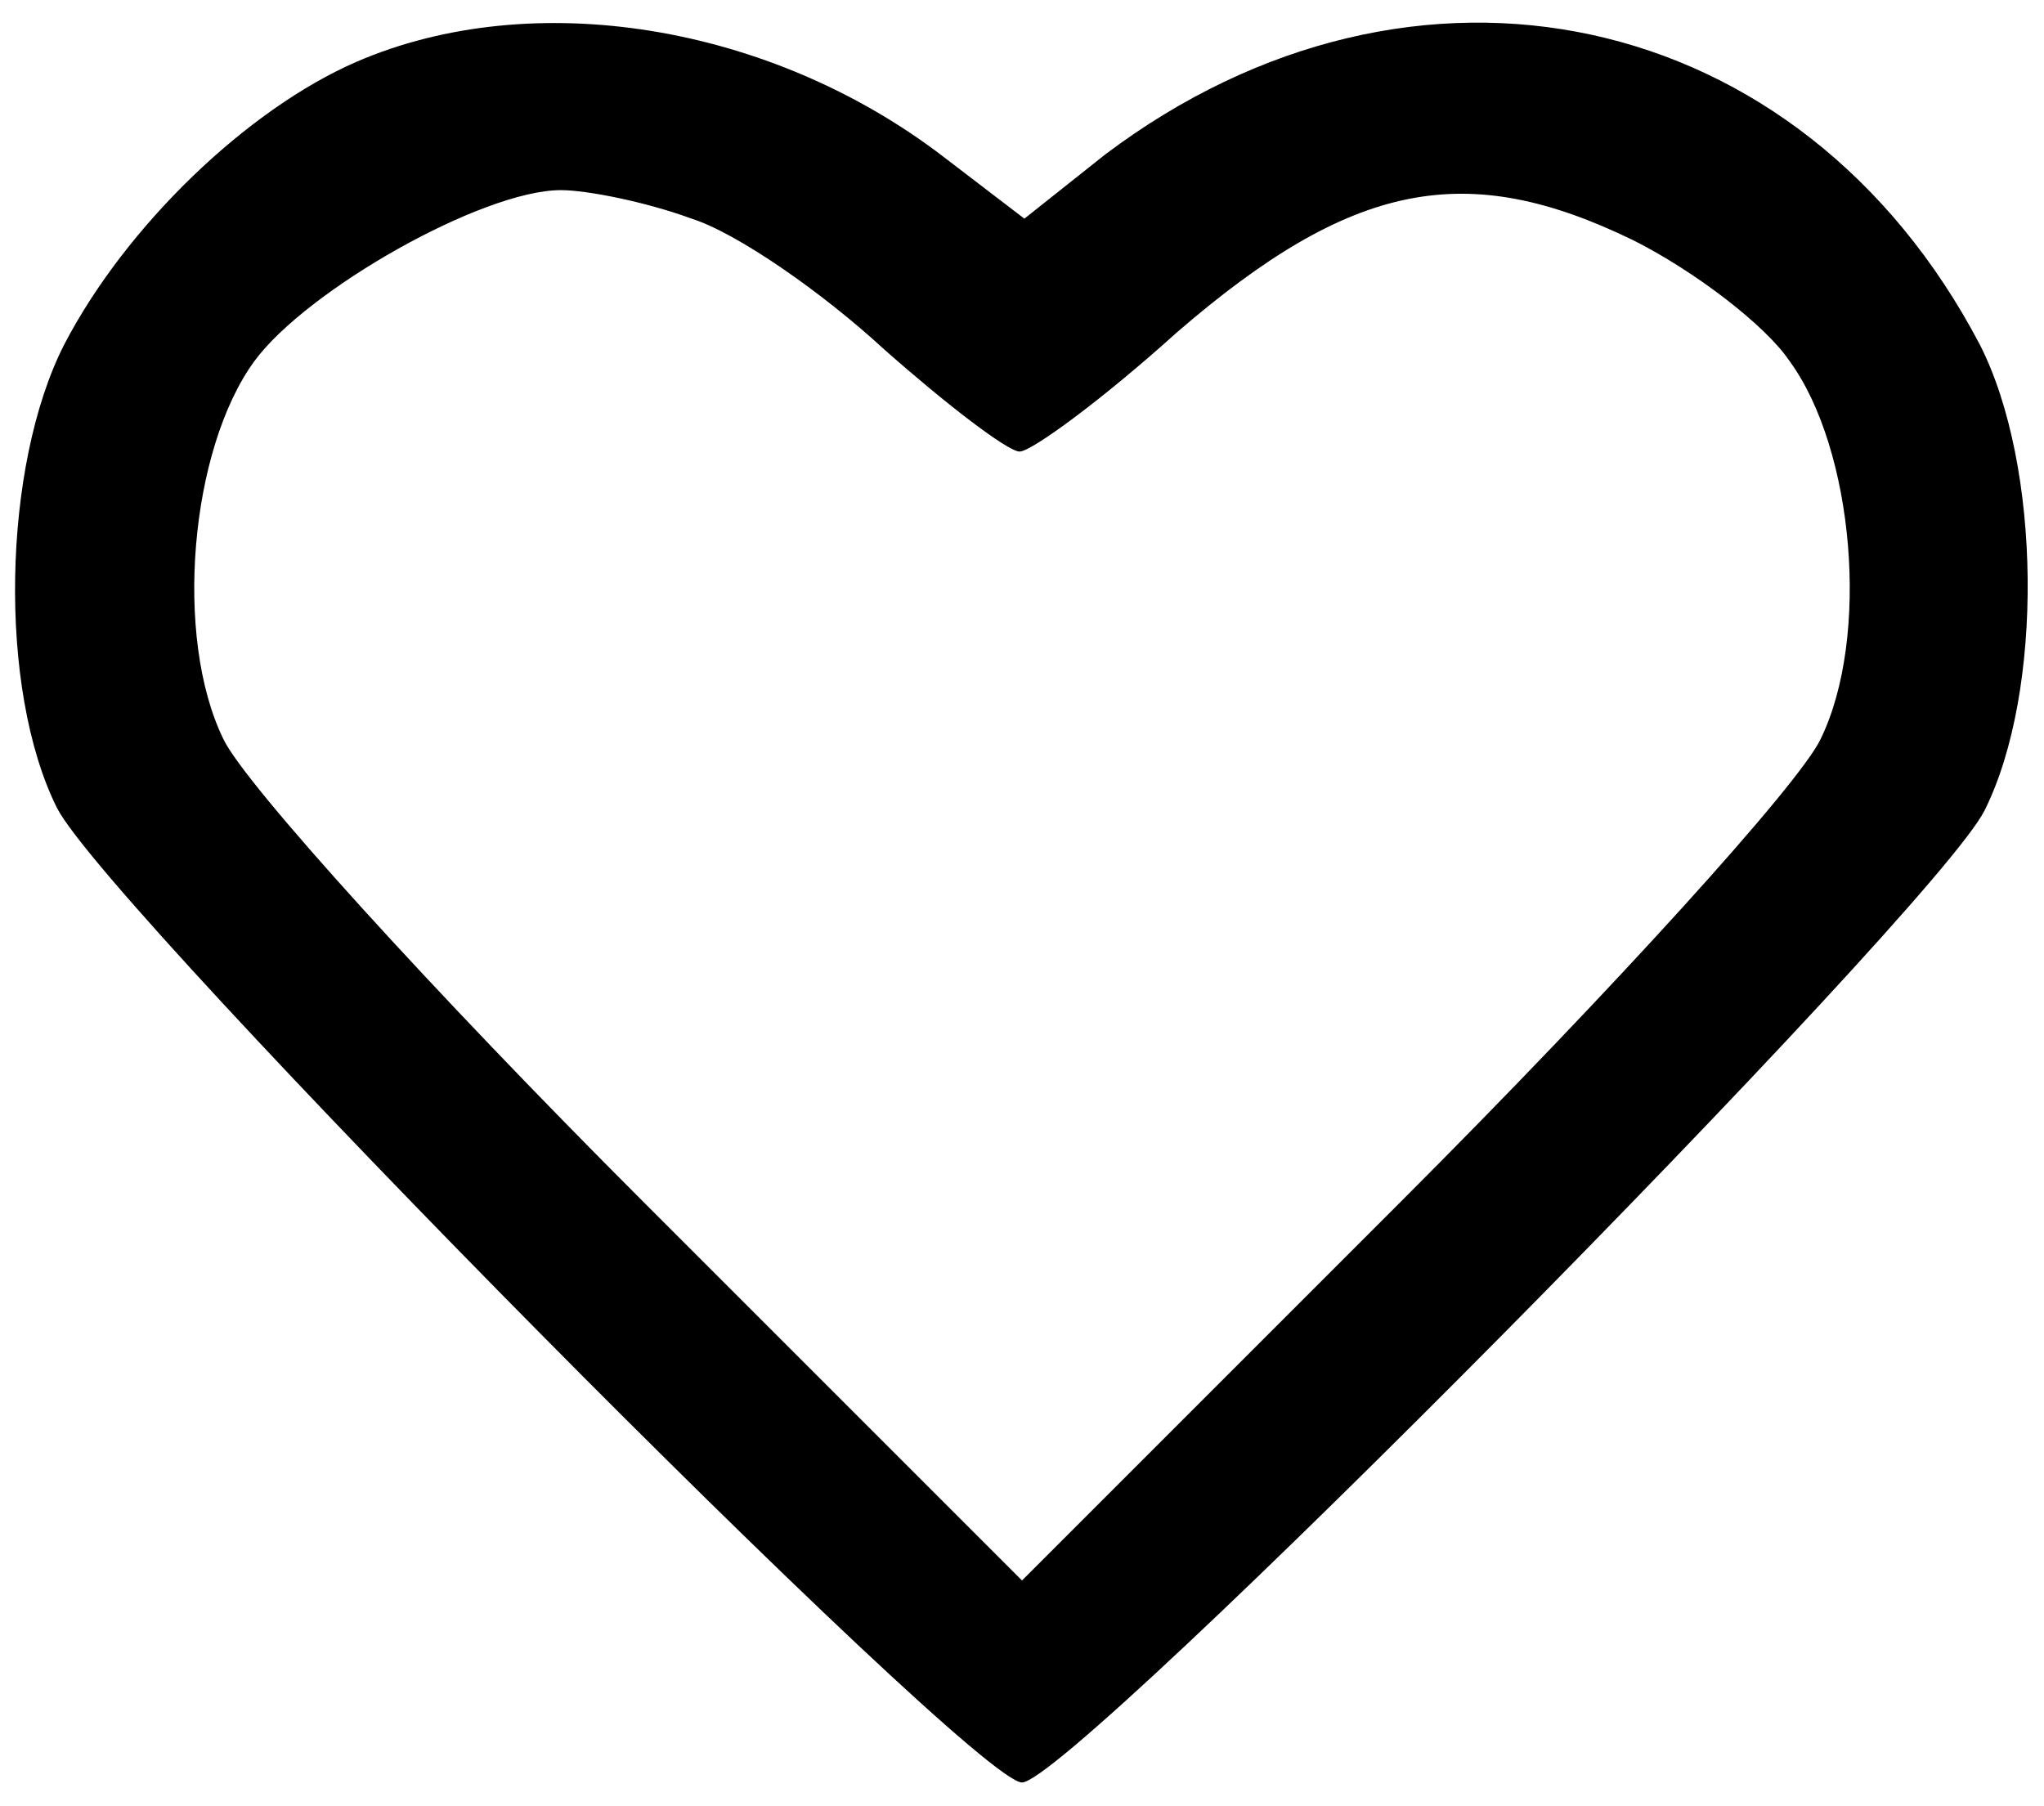 <?xml version="1.0" standalone="no"?>
<!DOCTYPE svg PUBLIC "-//W3C//DTD SVG 20010904//EN"
 "http://www.w3.org/TR/2001/REC-SVG-20010904/DTD/svg10.dtd">
<svg version="1.0" xmlns="http://www.w3.org/2000/svg"
 width="86pt" height="76pt" viewBox="0 0 86 76"
 preserveAspectRatio="xMidYMid meet">

<g transform="translate(0,76) scale(0.1,-0.1)"
fill="#000000" stroke="none">
<path d="M150 734 c-46 -20 -97 -69 -123 -119 -26 -51 -28 -145 -3 -195 22
-43 385 -410 406 -410 21 0 384 367 405 409 25 50 24 145 -2 196 -75 143 -238
178 -368 80 l-34 -27 -34 26 c-73 56 -173 72 -247 40z m141 -66 c19 -6 55 -31
81 -55 26 -23 52 -43 57 -43 5 0 35 22 66 50 74 64 122 73 192 39 26 -13 56
-36 66 -51 27 -37 34 -116 13 -159 -9 -19 -88 -106 -176 -194 l-160 -160 -160
160 c-88 88 -167 175 -176 194 -21 43 -14 122 13 159 22 30 96 72 129 72 11 0
36 -5 55 -12z"/>
</g>
</svg>
